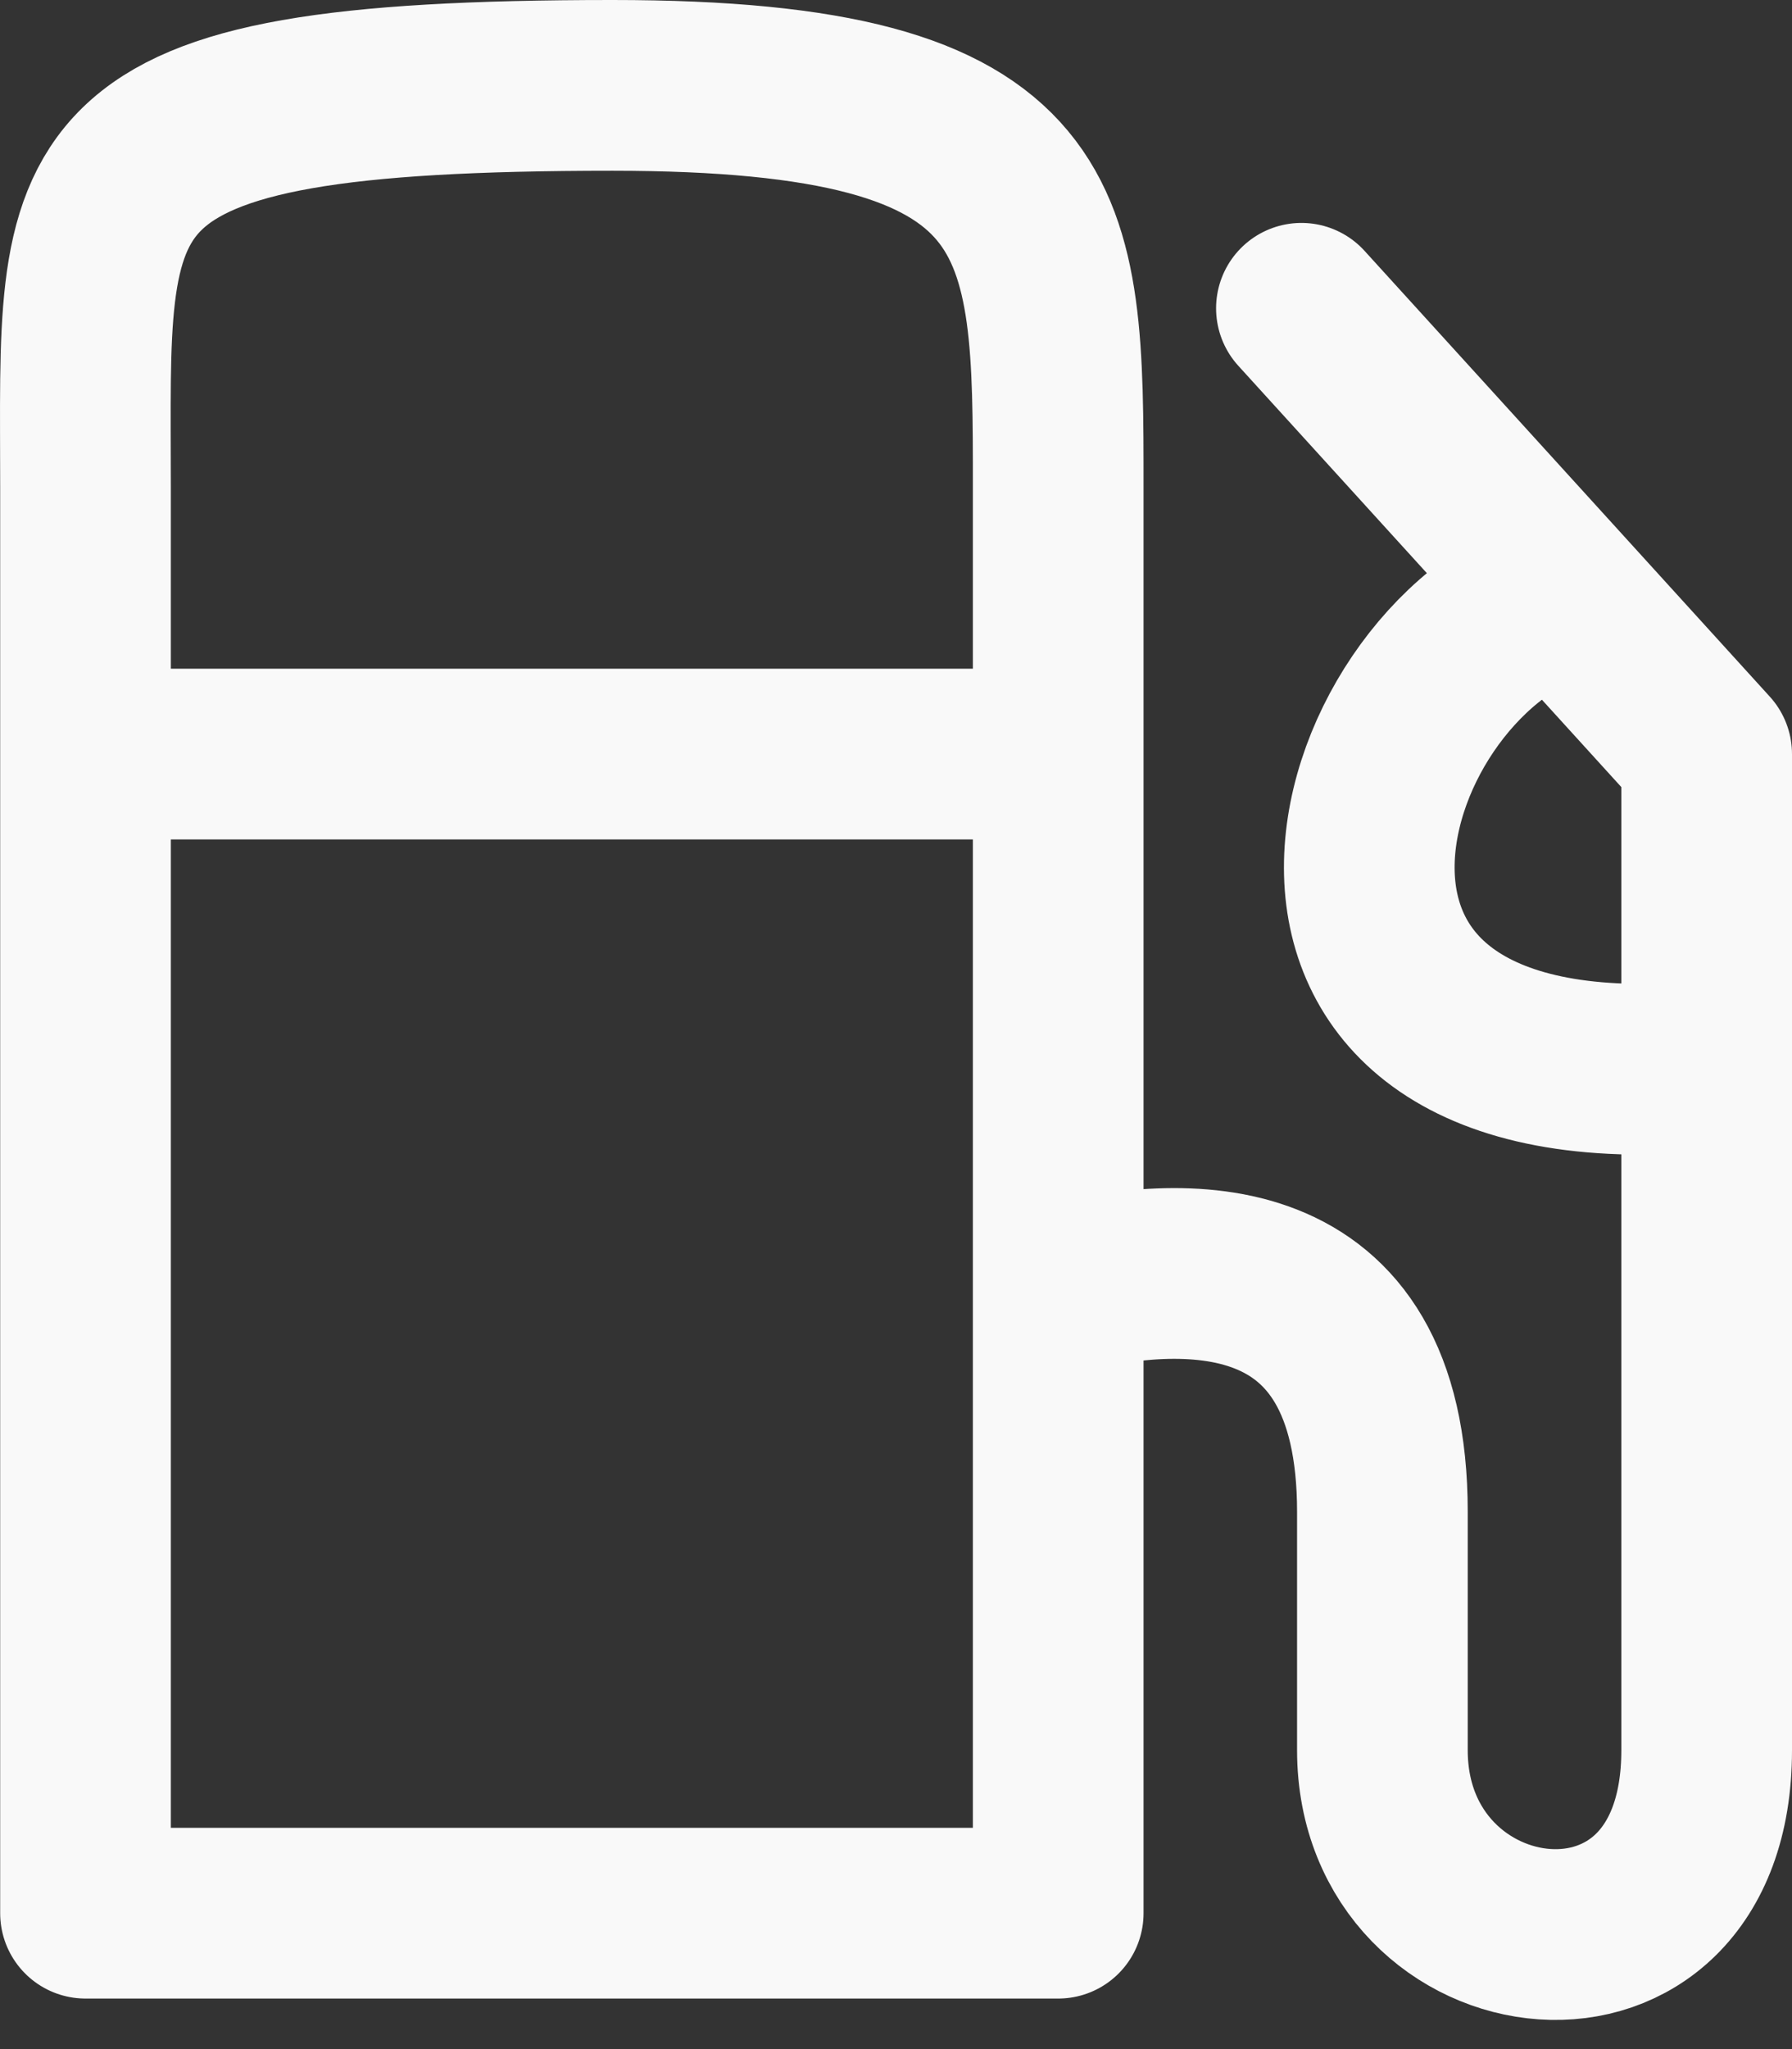 <svg width="21" height="24" viewBox="0 0 21 24" fill="none" xmlns="http://www.w3.org/2000/svg">
<rect x="0" y="0" width="21" height="24" fill="#333333" stroke="none"/>
<path d="M1.002 8.832V22.408H12.401C12.401 20.554 12.401 17.835 12.401 15.098M1.002 8.832V5.699C1.003 2.044 0.707 1 7.176 1C12.401 1 12.401 2.566 12.401 5.699C12.401 6.342 12.401 7.455 12.401 8.832M1.002 8.832H12.401M12.401 8.832C12.401 10.626 12.401 12.868 12.401 15.098M12.401 15.098C13.826 14.75 16.201 14.576 16.2 17.709V20.5C16.201 23.111 20 23.633 20 20.5V12.487M15.251 3.611L18.293 6.955M18.293 6.955L20 8.832V12.487M18.293 6.955C15.726 7.788 14.302 13.009 20 12.487" stroke="#F9F9F9" stroke-width="2" stroke-linecap="round" stroke-linejoin="round"/>
</svg>
